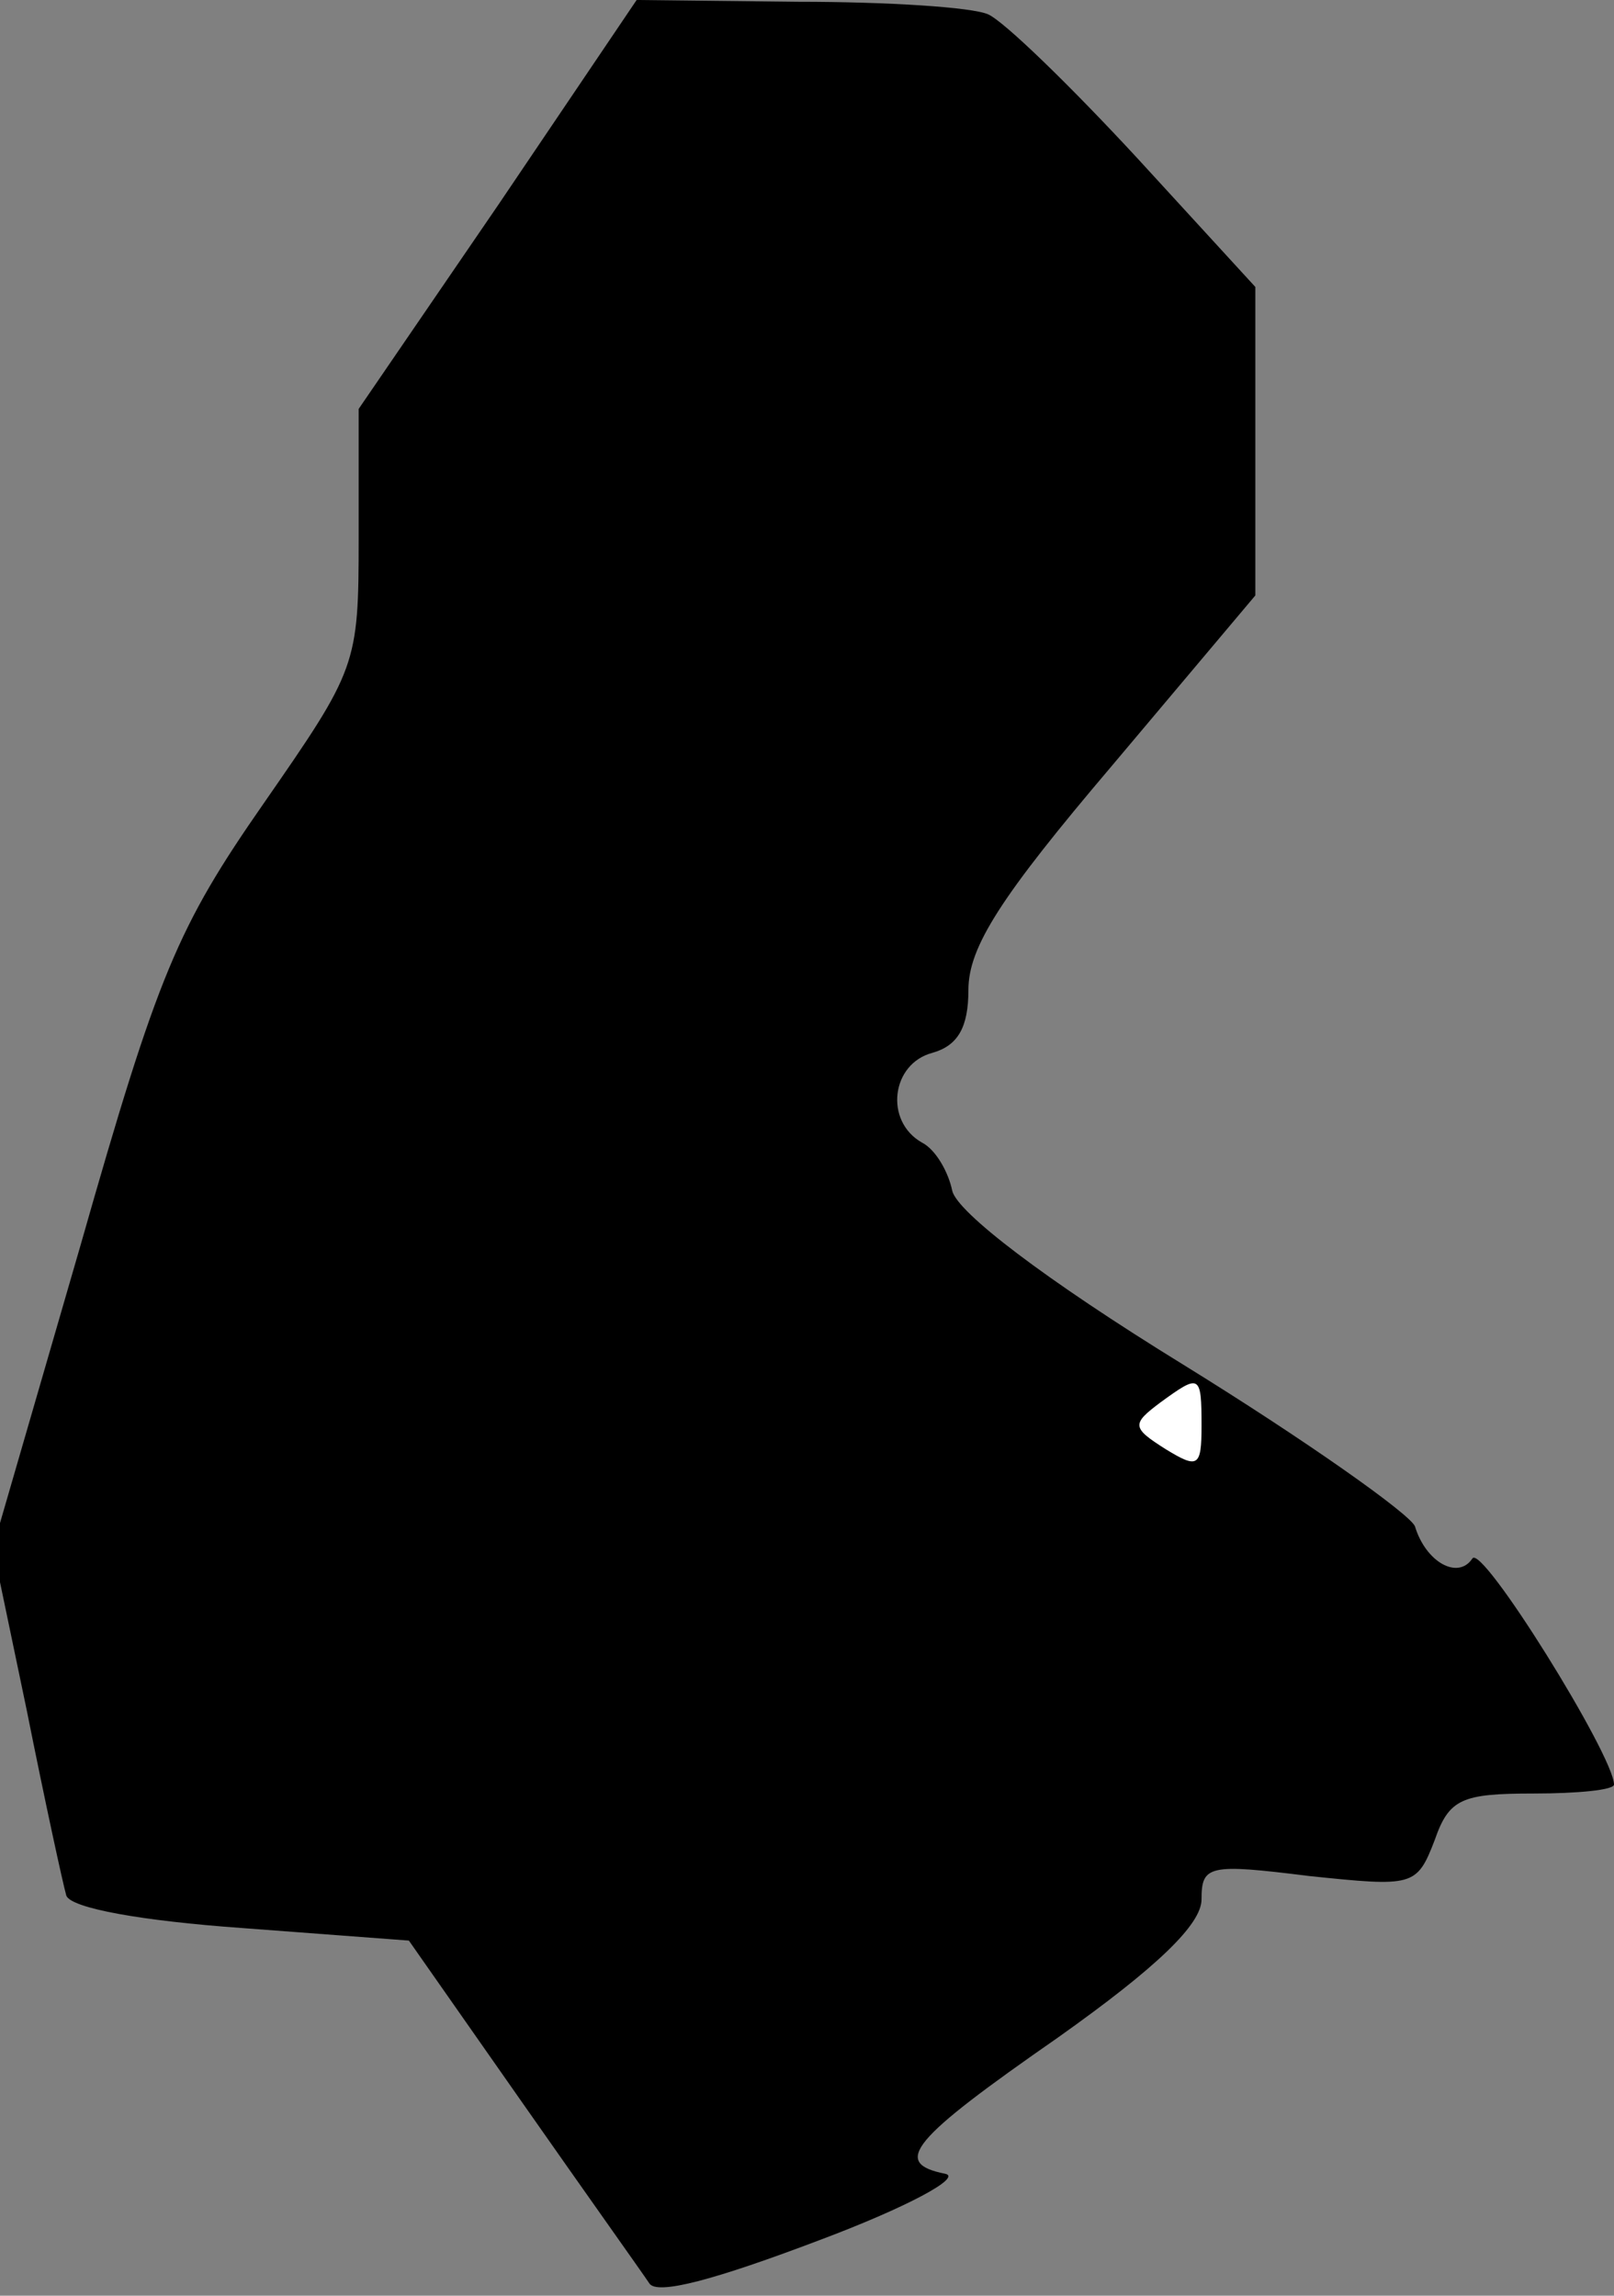 <?xml version="1.0" standalone="no"?>
<!DOCTYPE svg PUBLIC "-//W3C//DTD SVG 20010904//EN"
 "http://www.w3.org/TR/2001/REC-SVG-20010904/DTD/svg10.dtd">
<svg version="1.0" xmlns="http://www.w3.org/2000/svg"
 width="90pt" height="128pt" viewBox="0 0 90 128"
 preserveAspectRatio="xMidYMid meet">
<rect x="0" y="0" width="90" height="128" fill="#808080" stroke="none"/>
<g transform="translate(0,128) scale(0.1,-0.1)"
fill="#000000" stroke="none">
<path fill="#000000" stroke="none" d="M278 1166 l-78 -114 0 -72 c0 -71 -1
-73 -53 -148 -48 -69 -59 -95 -102 -246 l-49 -169 19 -91 c10 -50 20 -96 22
-103 3 -7 42 -14 98 -18 l93 -7 63 -90 c35 -50 67 -95 71 -101 4 -7 37 2 95
24 48 18 80 35 70 37 -30 6 -19 19 63 76 55 39 80 63 80 77 0 19 4 20 60 13
58 -6 60 -6 70 20 8 23 15 26 55 26 25 0 45 2 45 5 0 16 -74 135 -79 126 -8
-12 -26 -2 -32 18 -3 7 -61 48 -129 90 -78 48 -126 85 -129 97 -2 10 -9 23
-17 27 -21 12 -17 44 6 50 14 4 20 14 20 35 0 24 18 52 80 125 l80 95 0 86 0
86 -66 72 c-37 40 -74 76 -83 80 -9 4 -56 7 -106 7 l-90 1 -77 -114z"/>
<path fill="#ffffff" stroke="none" d="M670 485 c0 -23 -2 -24 -20 -13 -19 12
-19 14 -3 26 22 16 23 16 23 -13z"/>
</g>
</svg>
